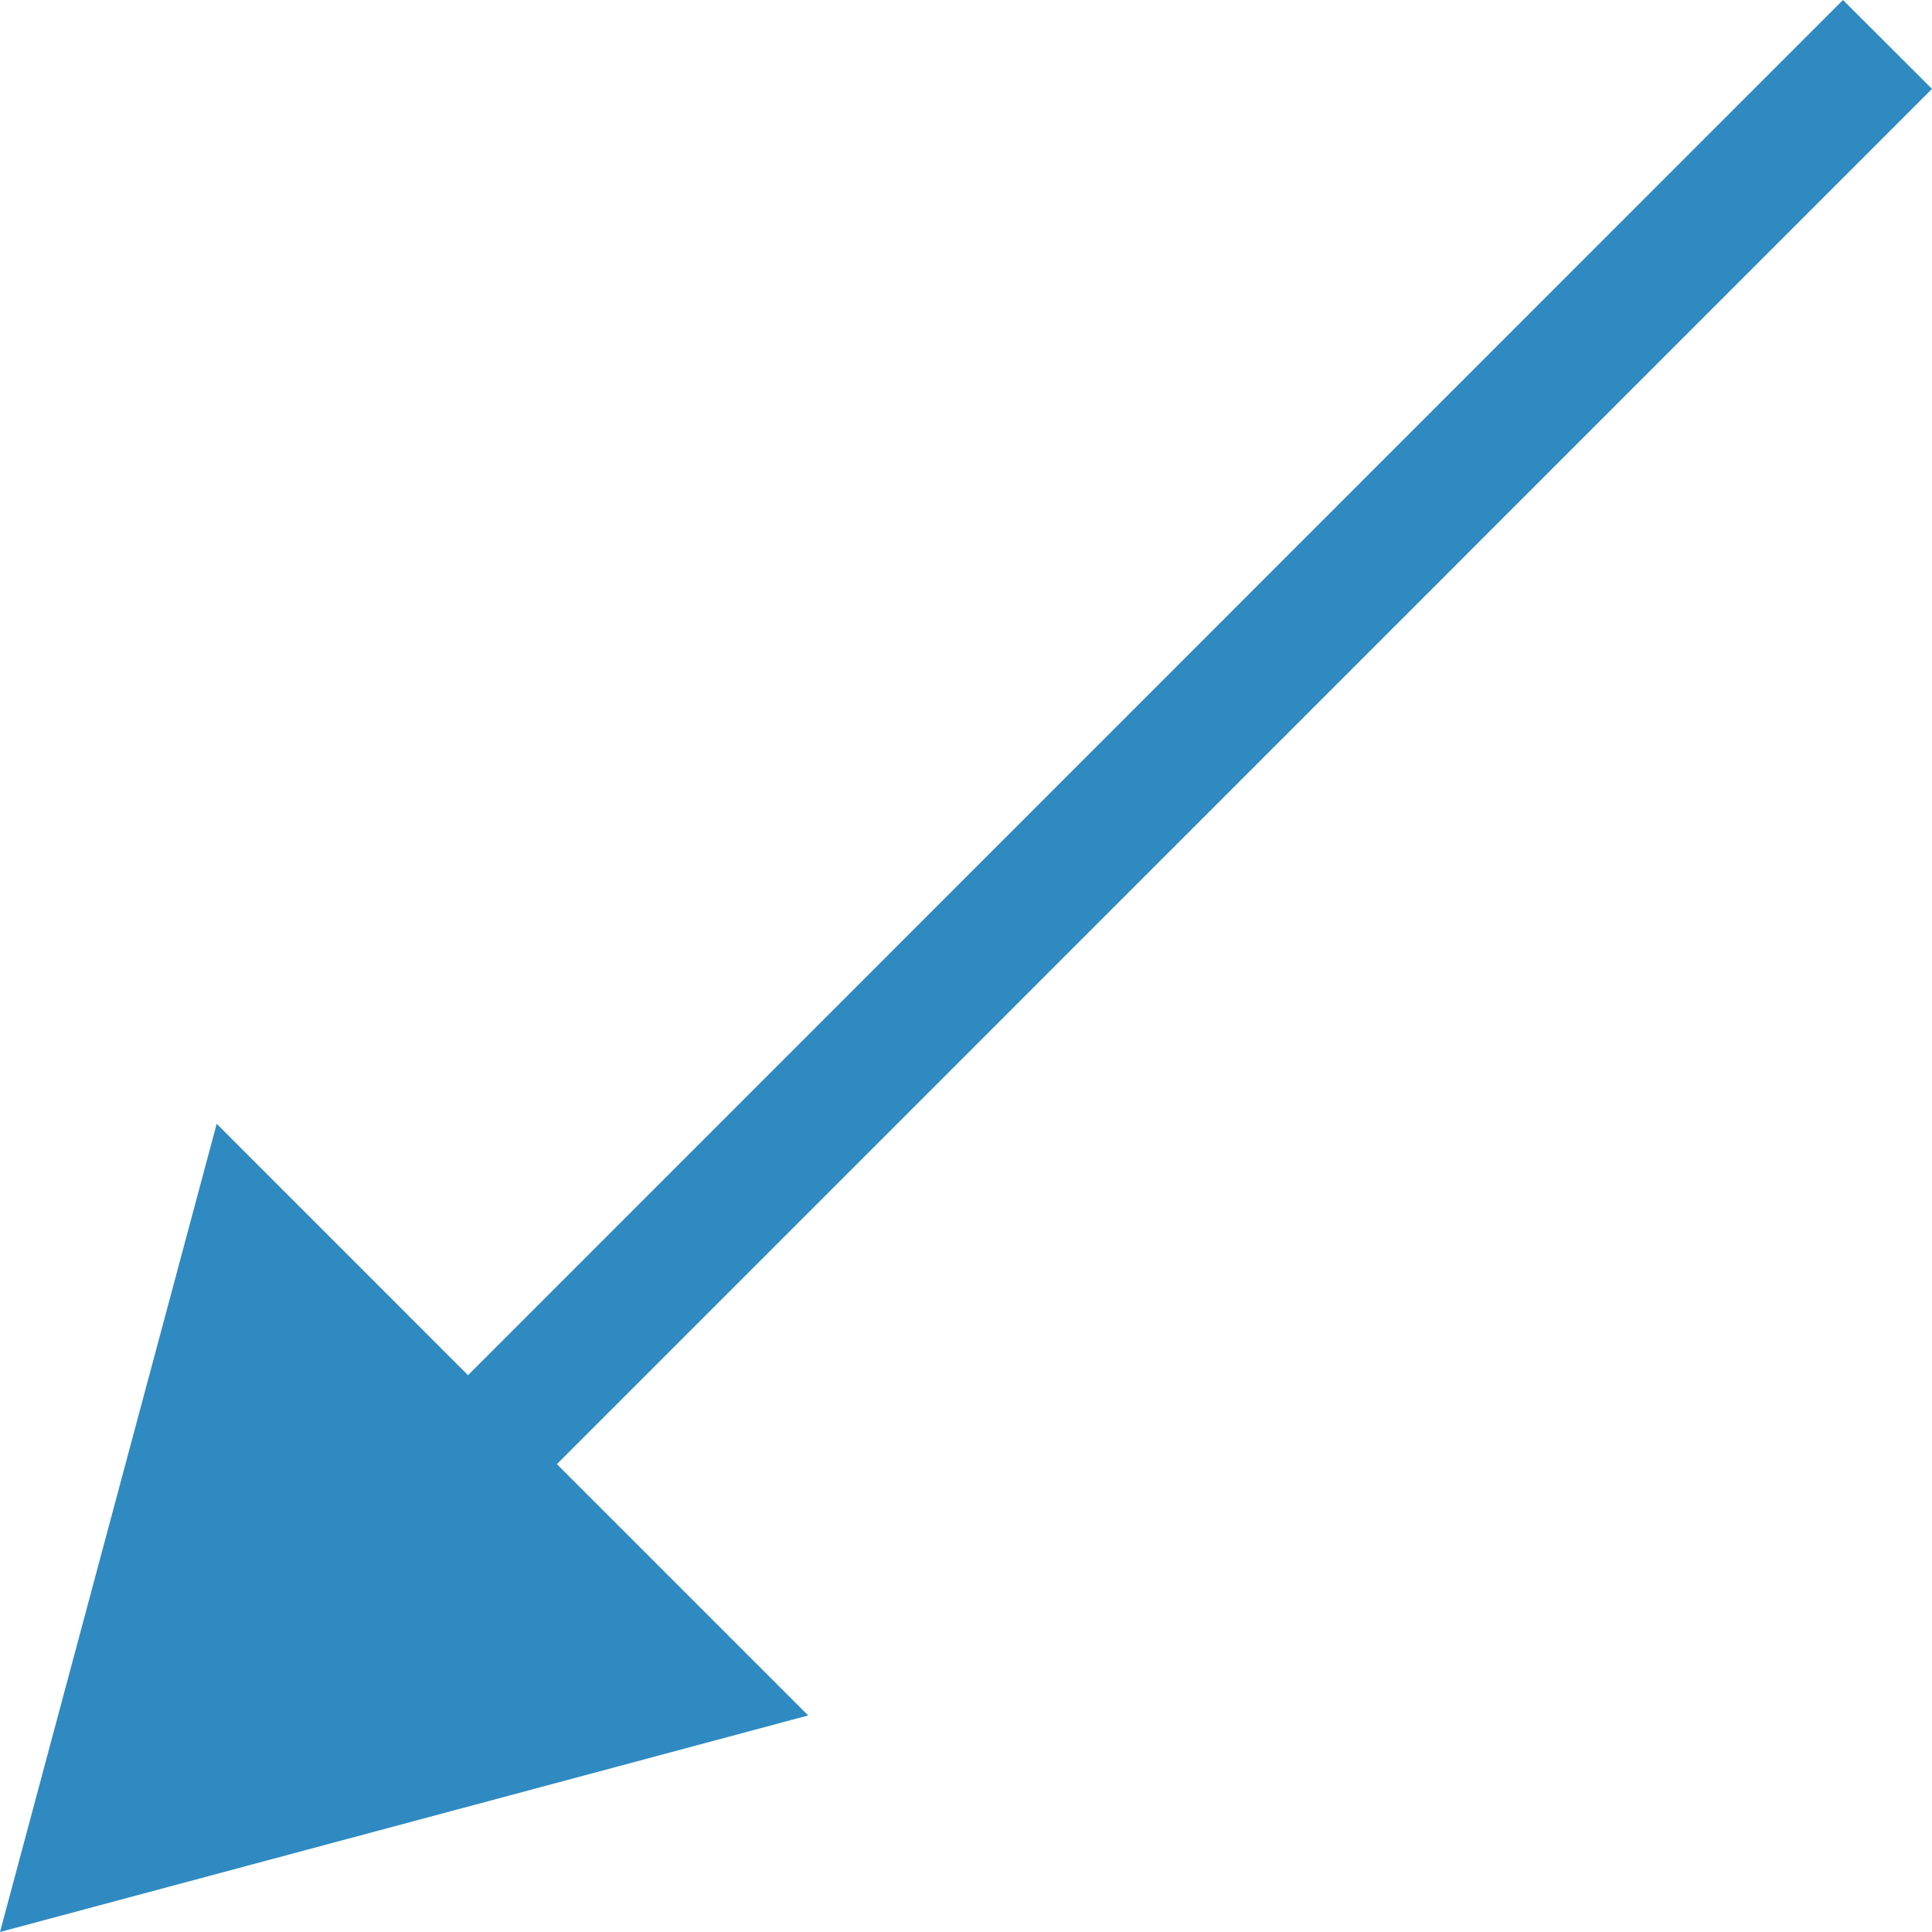 <?xml version="1.0" encoding="utf-8"?>
<!-- Generator: Adobe Illustrator 15.1.0, SVG Export Plug-In . SVG Version: 6.00 Build 0)  -->
<!DOCTYPE svg PUBLIC "-//W3C//DTD SVG 1.1//EN" "http://www.w3.org/Graphics/SVG/1.1/DTD/svg11.dtd">
<svg version="1.1" id="圖層_1" xmlns="http://www.w3.org/2000/svg" xmlns:xlink="http://www.w3.org/1999/xlink" x="0px" y="0px"
	 width="25px" height="25px" viewBox="-383.5 316.5 25 25" enable-background="new -383.5 316.5 25 25" xml:space="preserve">
<title>arrow</title>
<path fill="#2F8AC1" d="M-358.5,317.65l-1.152-1.15l-17.792,17.795l-3.252-3.253L-383.5,341.5l10.458-2.802l-3.252-3.252
	L-358.5,317.65z"/>
</svg>
